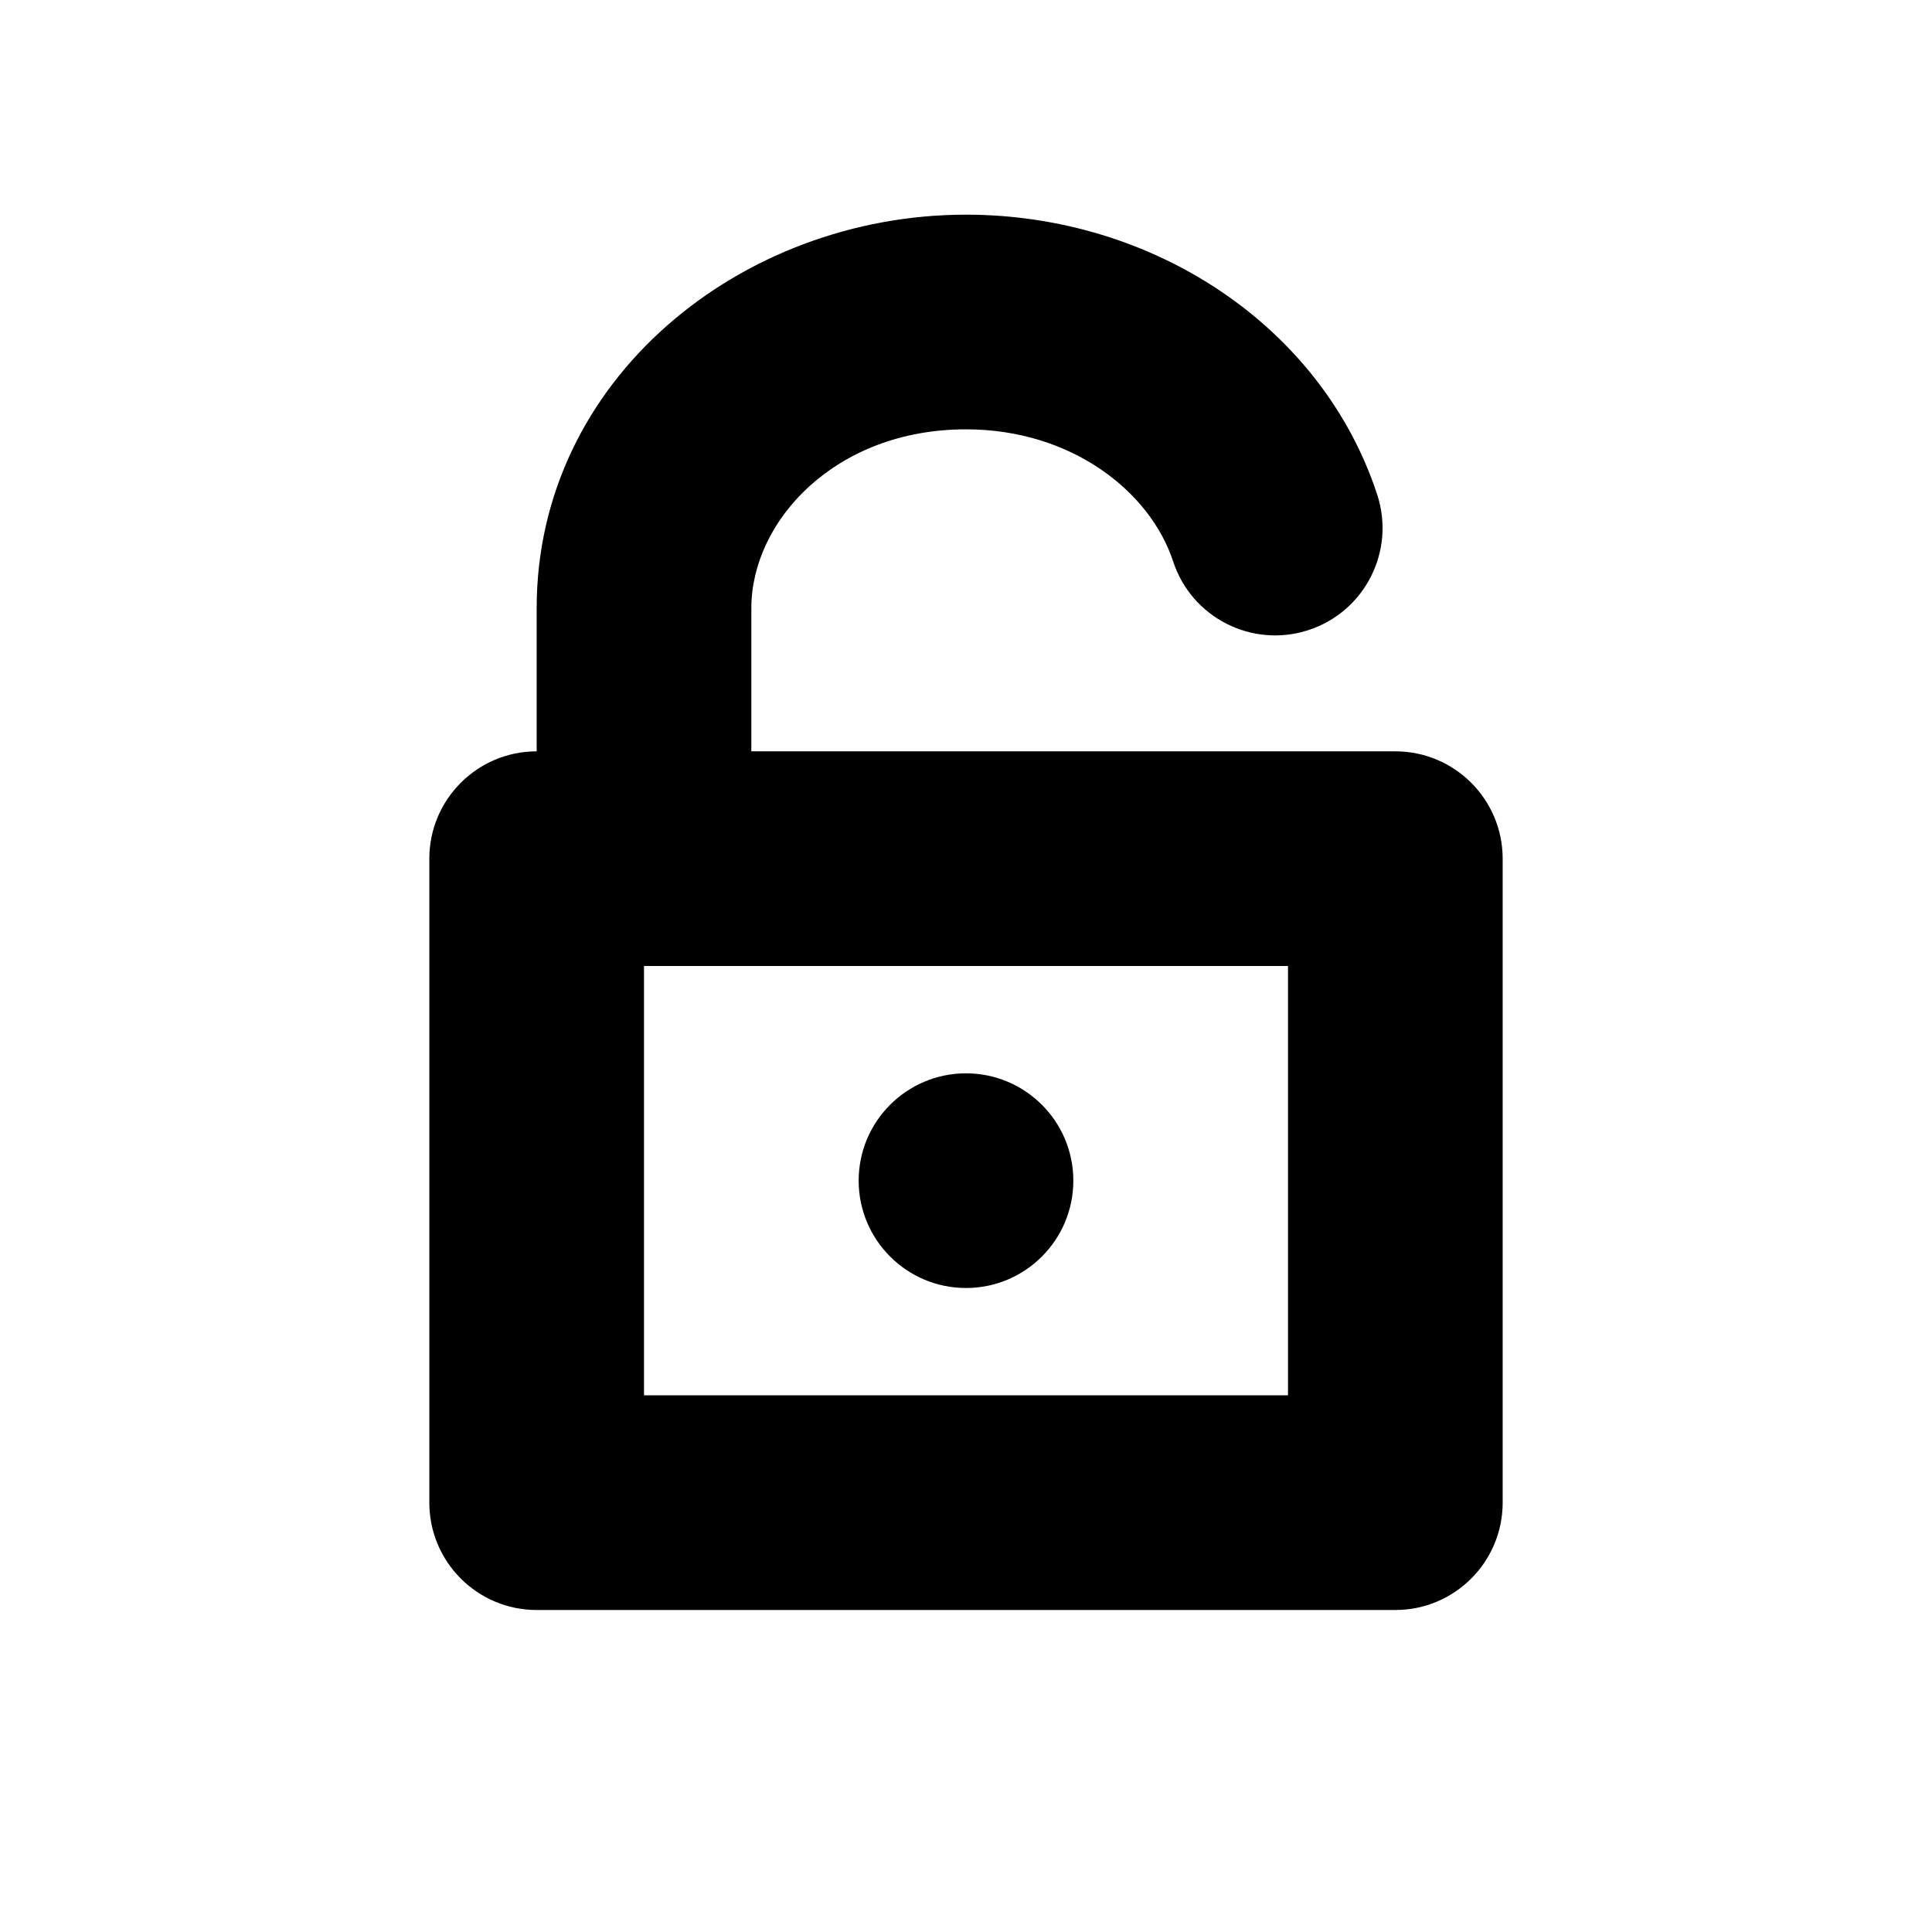 <!-- Generated by IcoMoon.io -->
<svg version="1.1" xmlns="http://www.w3.org/2000/svg" width="18" height="18" viewBox="0 0 18 18">
<title>unlock</title>
<path d="M9 12c0.552 0 1-0.448 1-1s-0.448-1-1-1c-0.552 0-1 0.448-1 1s0.448 1 1 1z"></path>
<path d="M9 4c-1.219 0-2 0.854-2 1.667v1.333h6c0.552 0 1 0.448 1 1v6c0 0.552-0.448 1-1 1h-8c-0.552 0-1-0.448-1-1v-6c0-0.552 0.448-1 1-1v-1.333c0-2.133 1.905-3.667 4-3.667 1.744 0 3.317 1.039 3.831 2.608 0.172 0.525-0.114 1.090-0.639 1.262s-1.090-0.114-1.262-0.639c-0.213-0.649-0.944-1.231-1.93-1.231zM6 9v4h6v-4h-6z"></path>
</svg>
